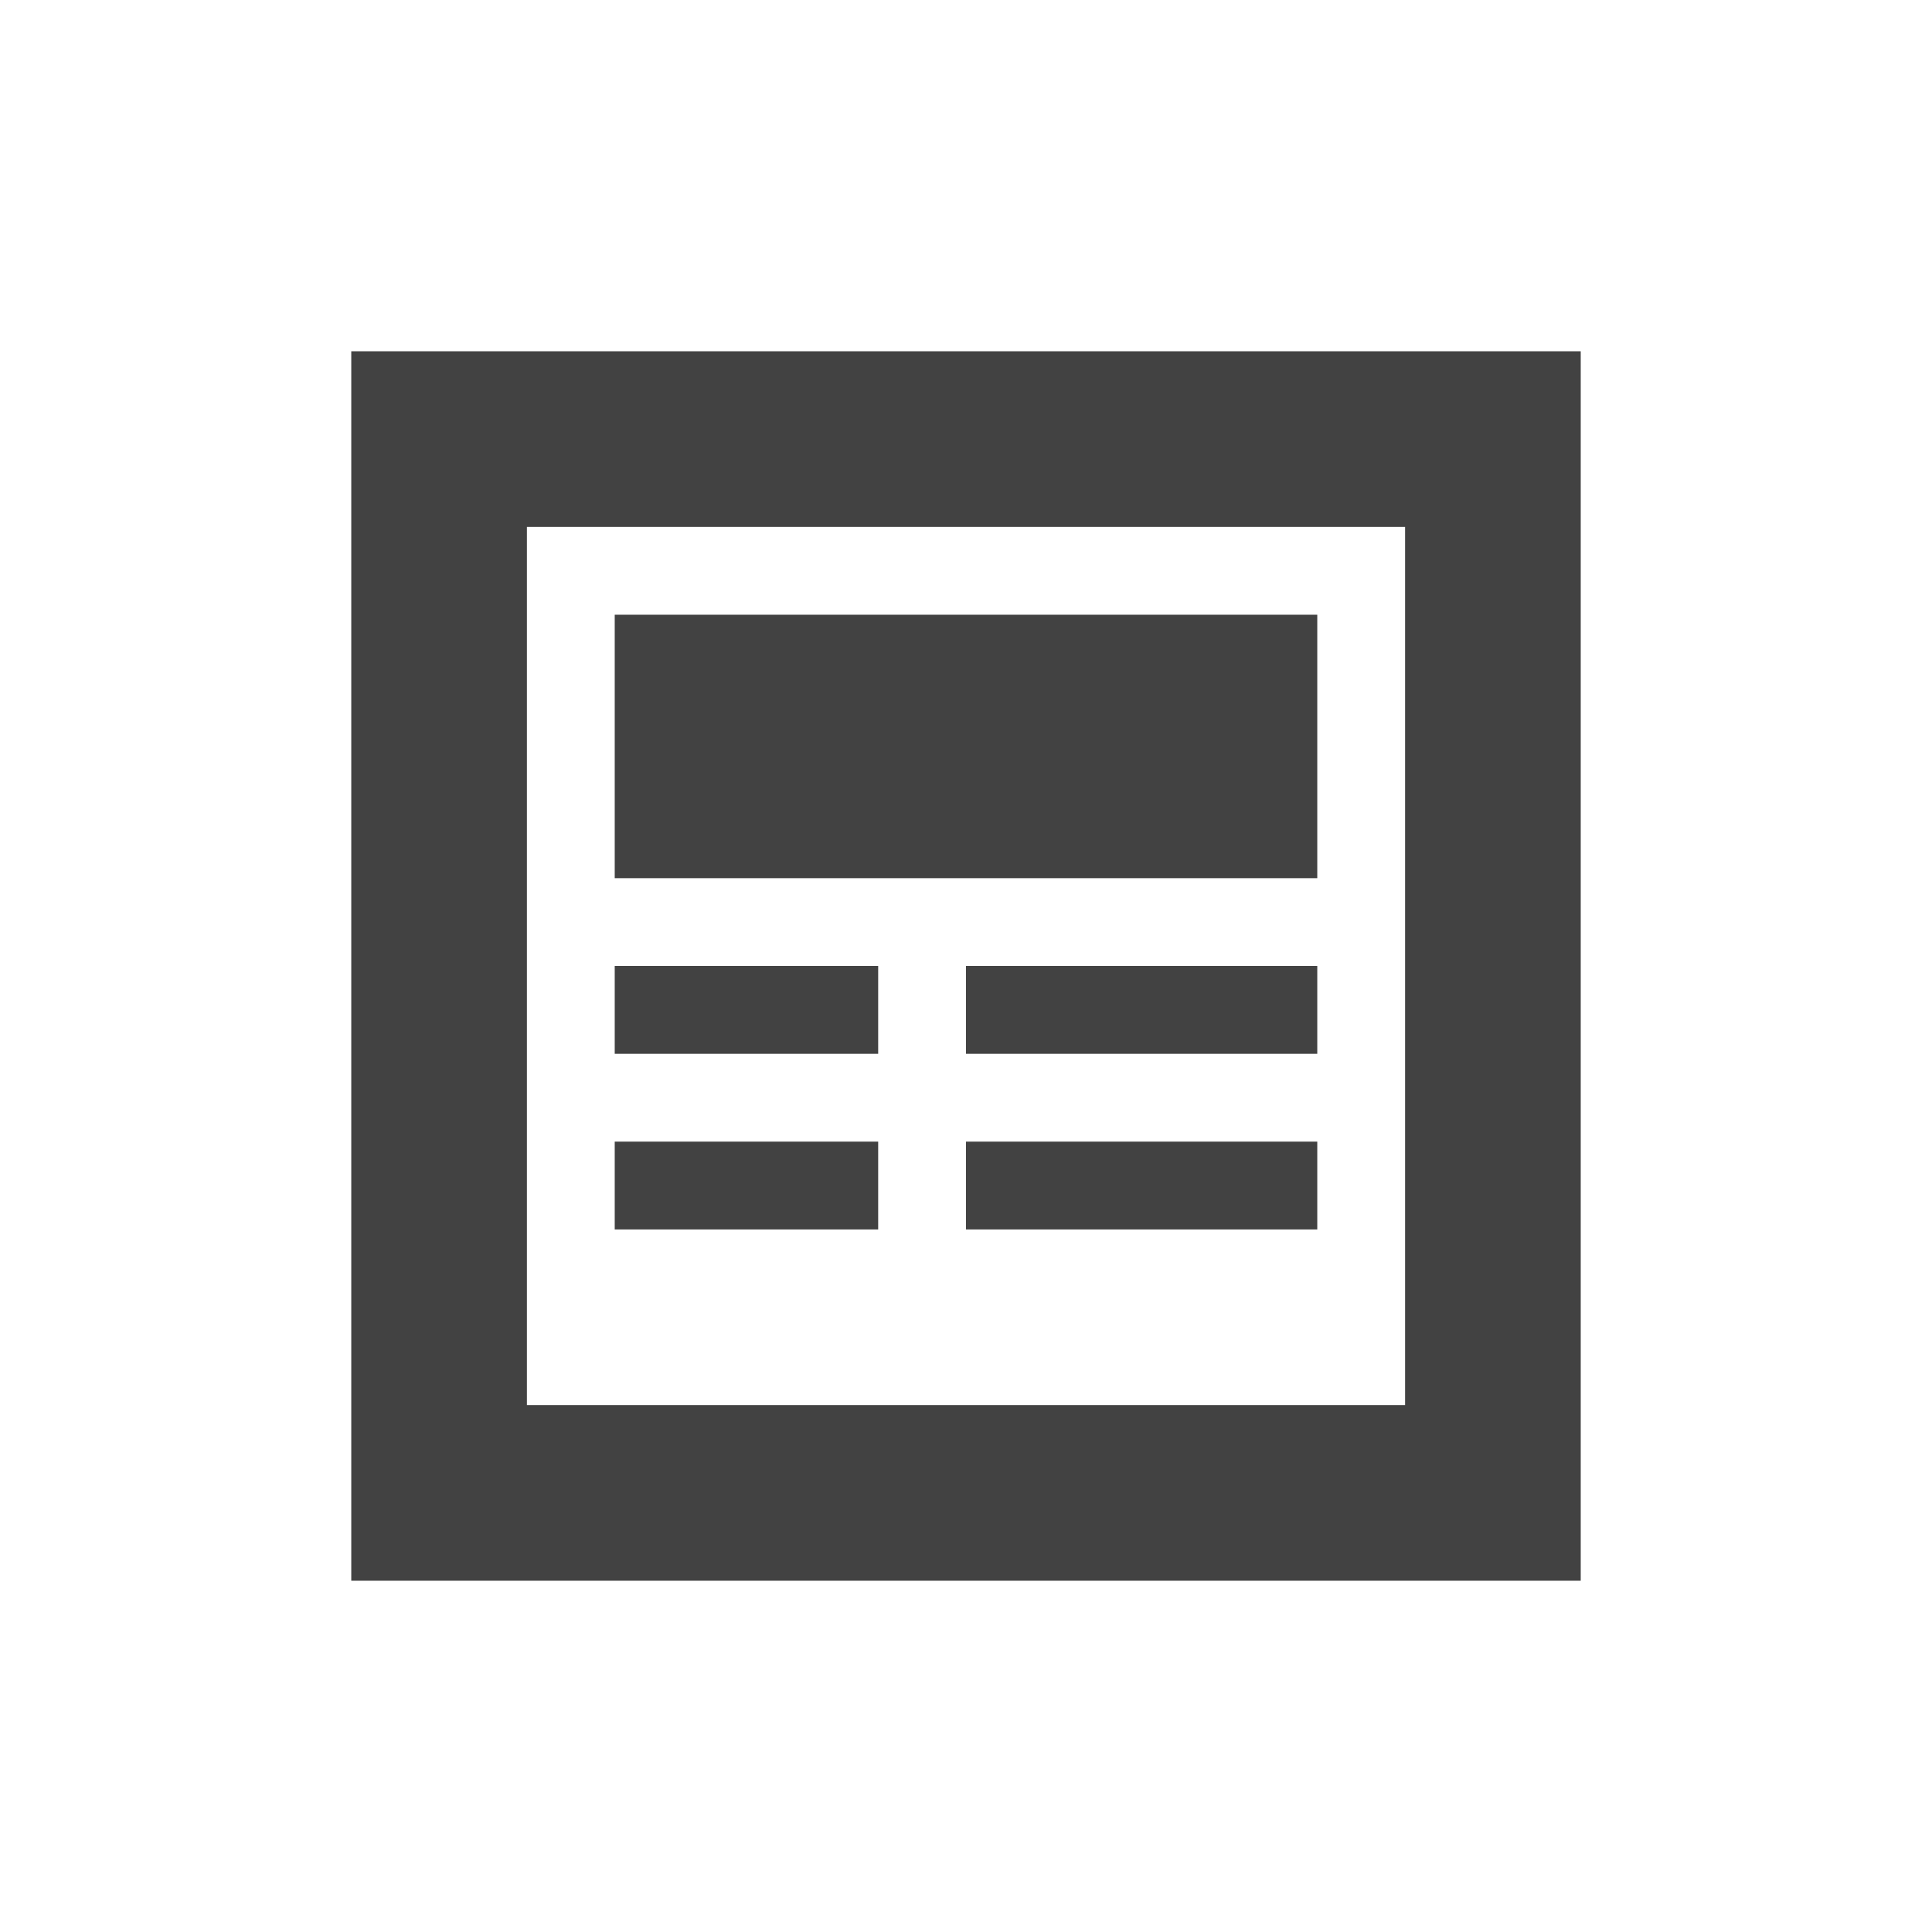 <?xml version="1.0" encoding="UTF-8"?>
<svg xmlns="http://www.w3.org/2000/svg" xmlns:xlink="http://www.w3.org/1999/xlink" width="22px" height="22px" viewBox="0 0 22 22" version="1.1">
<g id="surface1">
<defs>
  <style id="current-color-scheme" type="text/css">
   .ColorScheme-Text { color:#424242; } .ColorScheme-Highlight { color:#eeeeee; }
  </style>
 </defs>
<path style="fill:currentColor" class="ColorScheme-Text" d="M 4 4 L 4 18 L 18 18 L 18 4 Z M 6 6 L 16 6 L 16 16 L 6 16 Z M 7 7 L 7 10 L 15 10 L 15 7 Z M 7 11 L 7 12 L 10 12 L 10 11 Z M 11 11 L 11 12 L 15 12 L 15 11 Z M 7 13 L 7 14 L 10 14 L 10 13 Z M 11 13 L 11 14 L 15 14 L 15 13 Z M 11 13 "/>
</g>
</svg>
